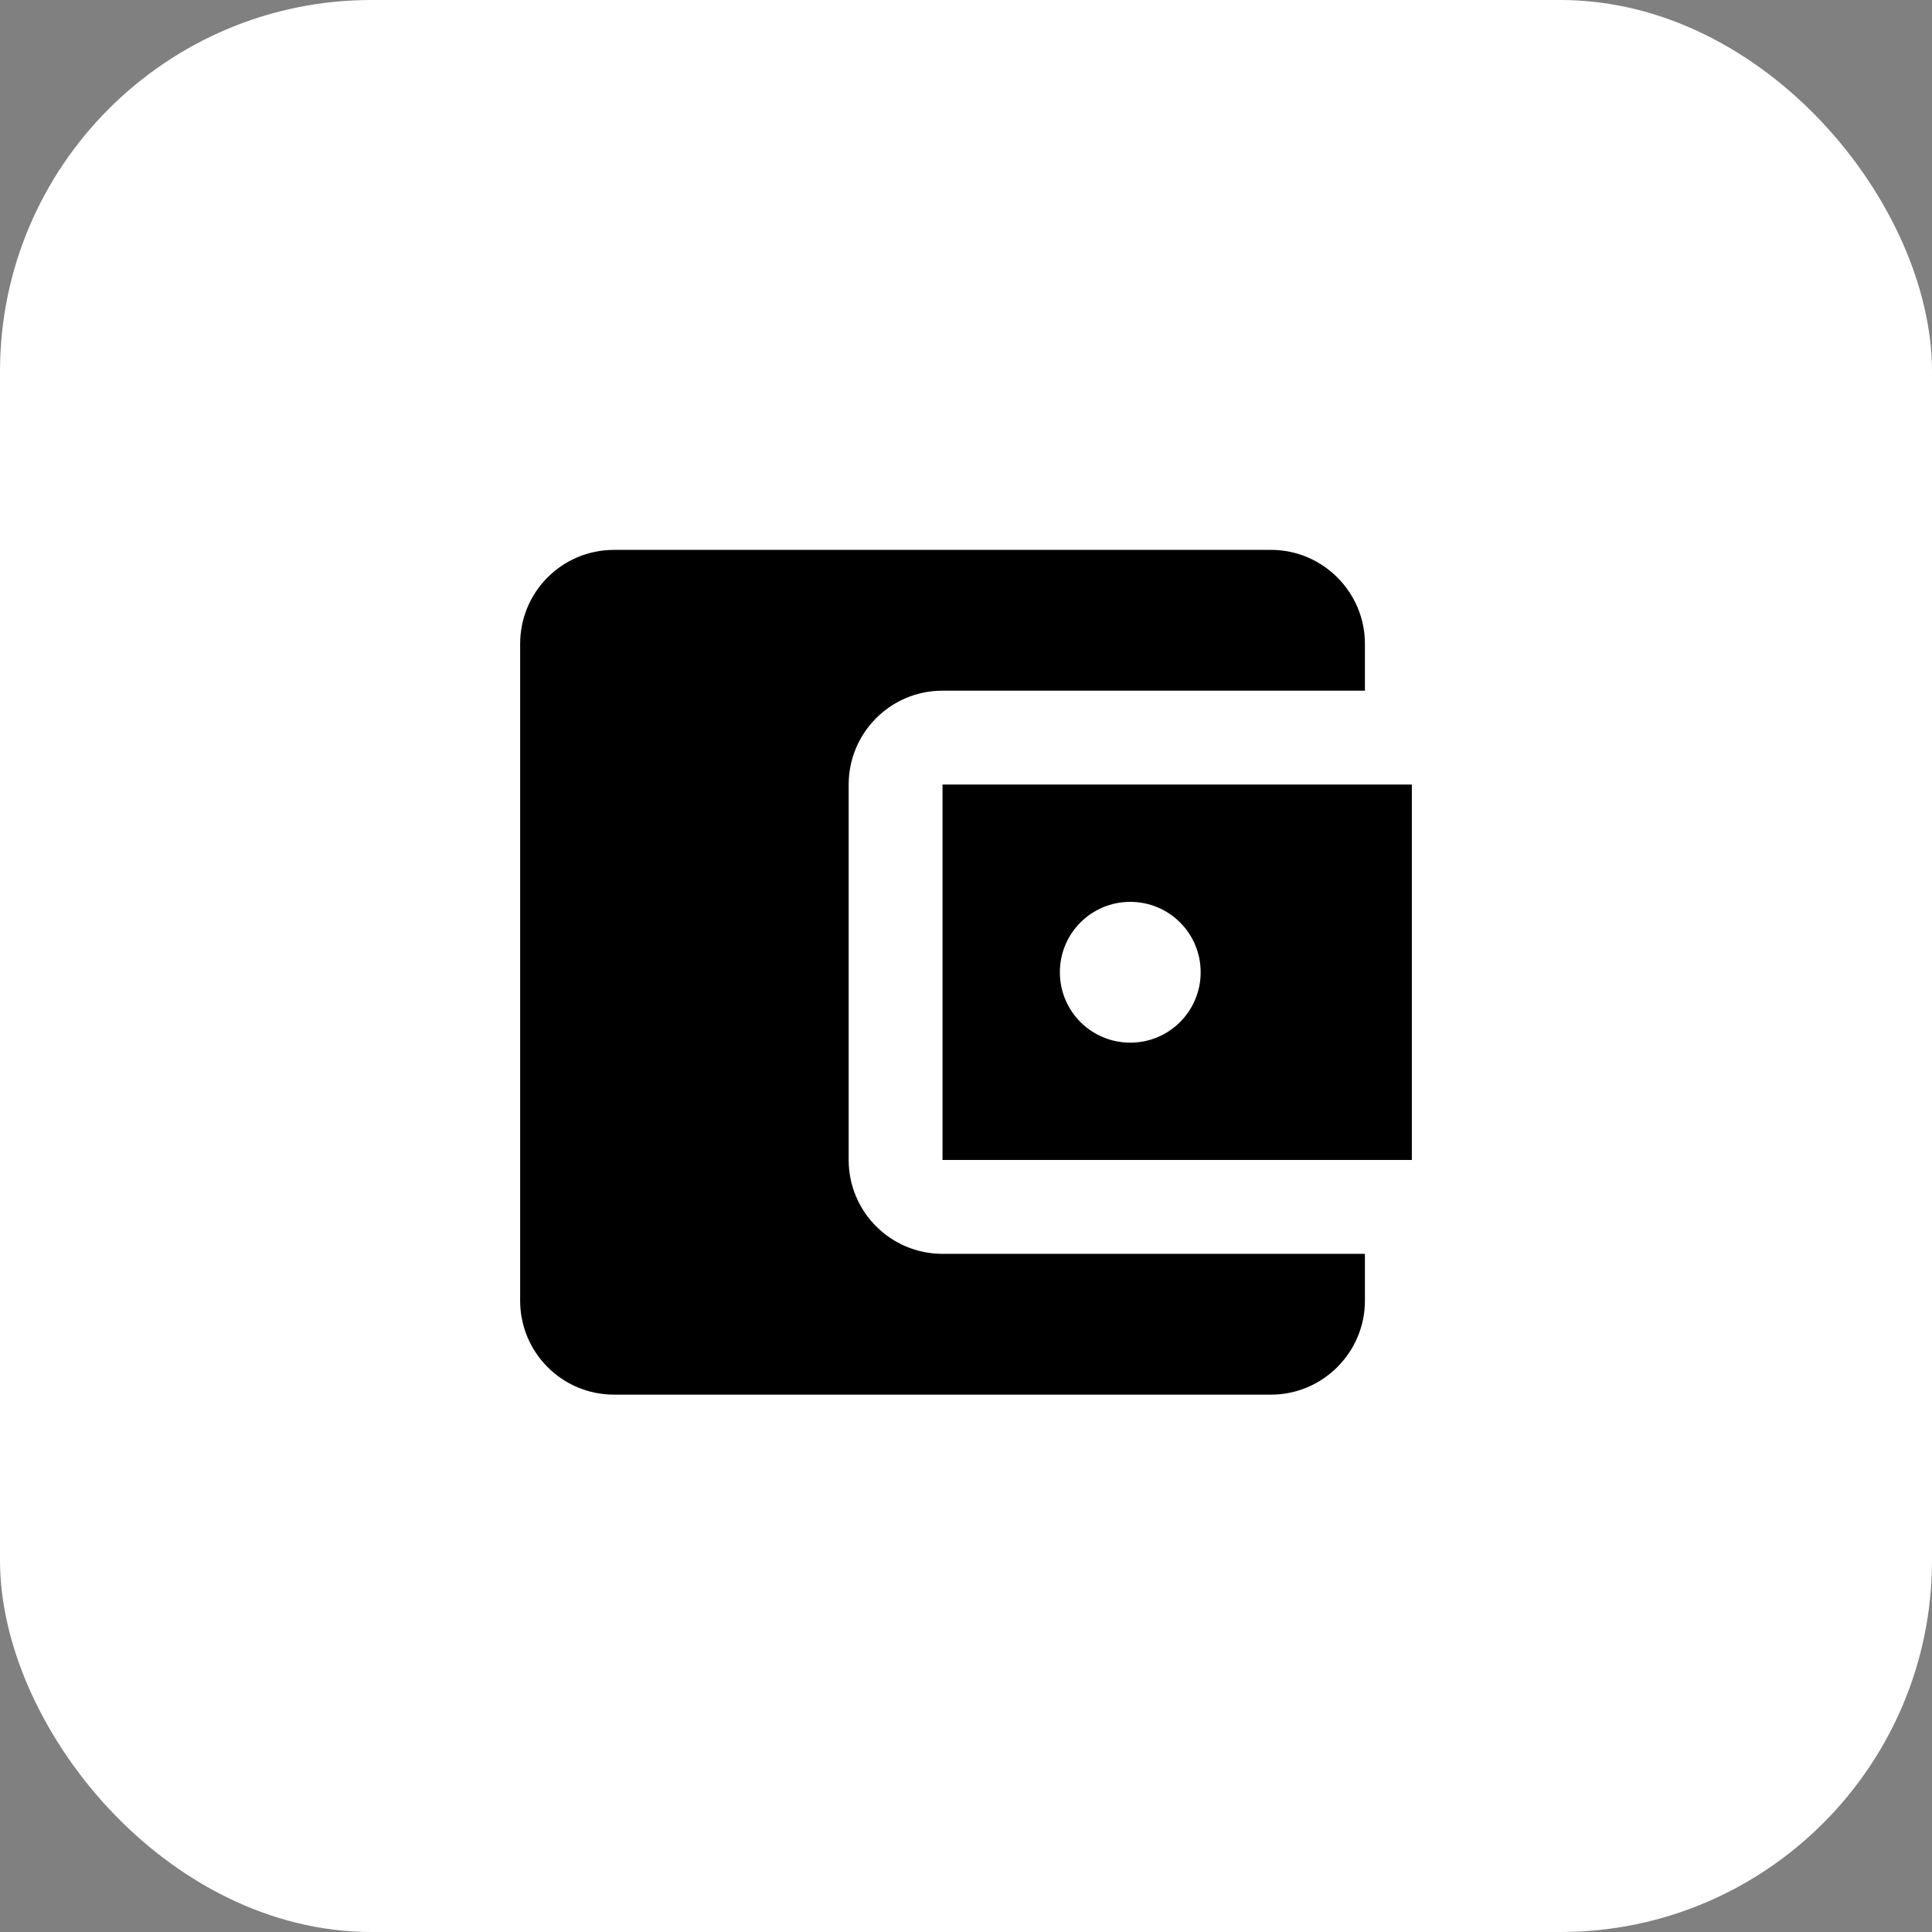 <svg width="130" height="130" viewBox="0 0 130 130" fill="none" xmlns="http://www.w3.org/2000/svg">
<rect x="0" y="0" width="130" height="130" fill="#808080" stroke="none"/>
<rect y="0" width="130" height="130" rx="25" fill="white"/>
<path d="M91.842 84.368V87.526C91.842 91 89 93.842 85.526 93.842H41.316C37.81 93.842 35 91 35 87.526V43.316C35 39.842 37.81 37 41.316 37H85.526C89 37 91.842 39.842 91.842 43.316V46.474H63.421C59.916 46.474 57.105 49.316 57.105 52.79V78.053C57.105 81.526 59.916 84.368 63.421 84.368H91.842ZM63.421 78.053H95V52.79H63.421V78.053ZM76.053 70.158C73.432 70.158 71.316 68.042 71.316 65.421C71.316 62.8 73.432 60.684 76.053 60.684C78.674 60.684 80.79 62.8 80.79 65.421C80.79 68.042 78.674 70.158 76.053 70.158Z" fill="black"/>
</svg>
